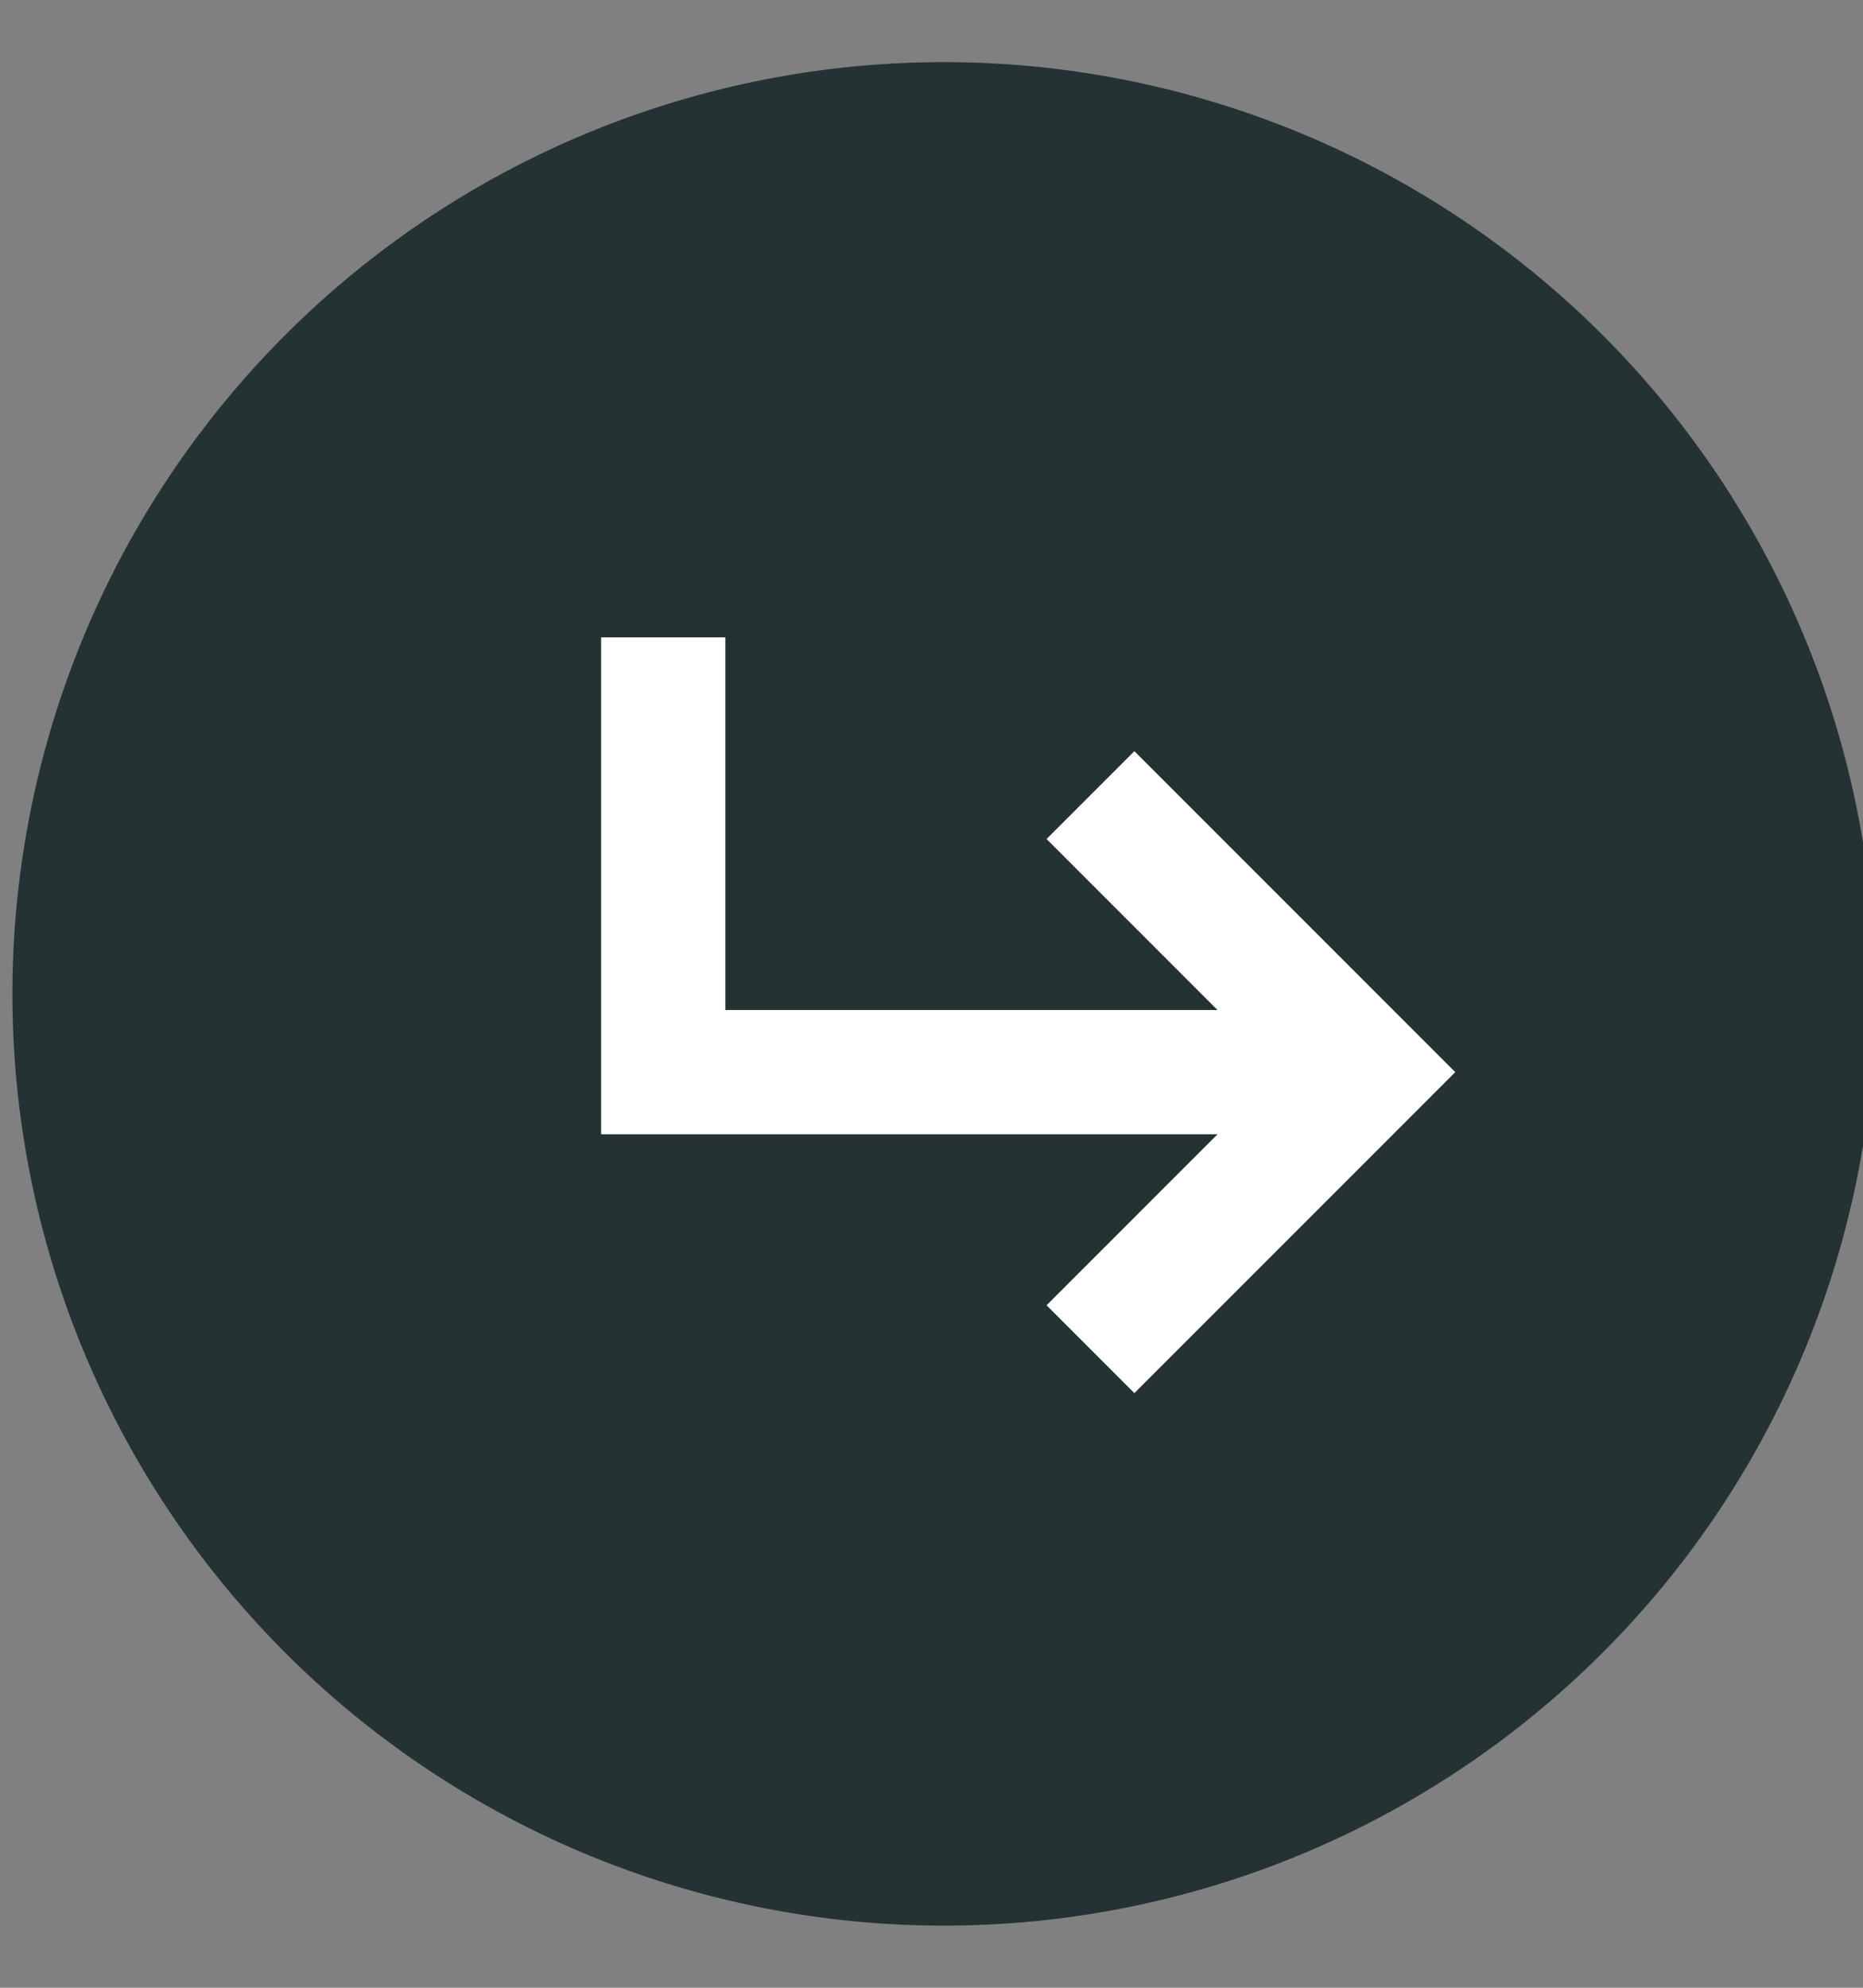<svg xmlns="http://www.w3.org/2000/svg" width="15" height="16"
     viewBox="0 0 15 16">
    <rect x="0" y="0" width="15" height="16" fill="#808080" stroke="none"/>
    <g>
        <g transform="translate(-1125 -350)">
            <path fill="#243233" d="M1140.1 358a7.5 7.5 0 1 1-15 0 7.5 7.5 0 0 1 15 0"/>
        </g>
        <g transform="translate(-1125 -350)">
            <path fill-opacity="0" stroke="#fff" stroke-miterlimit="50" d="M1133.78 356.4l2.23 2.23-2.23 2.23"/>
        </g>
        <g transform="translate(-1125 -350)">
            <path fill="#fff" fill-opacity="0" stroke="#fff" stroke-miterlimit="50"  d="M1136 358.63h-5.66v-3.5"/>
        </g>
    </g>
</svg>